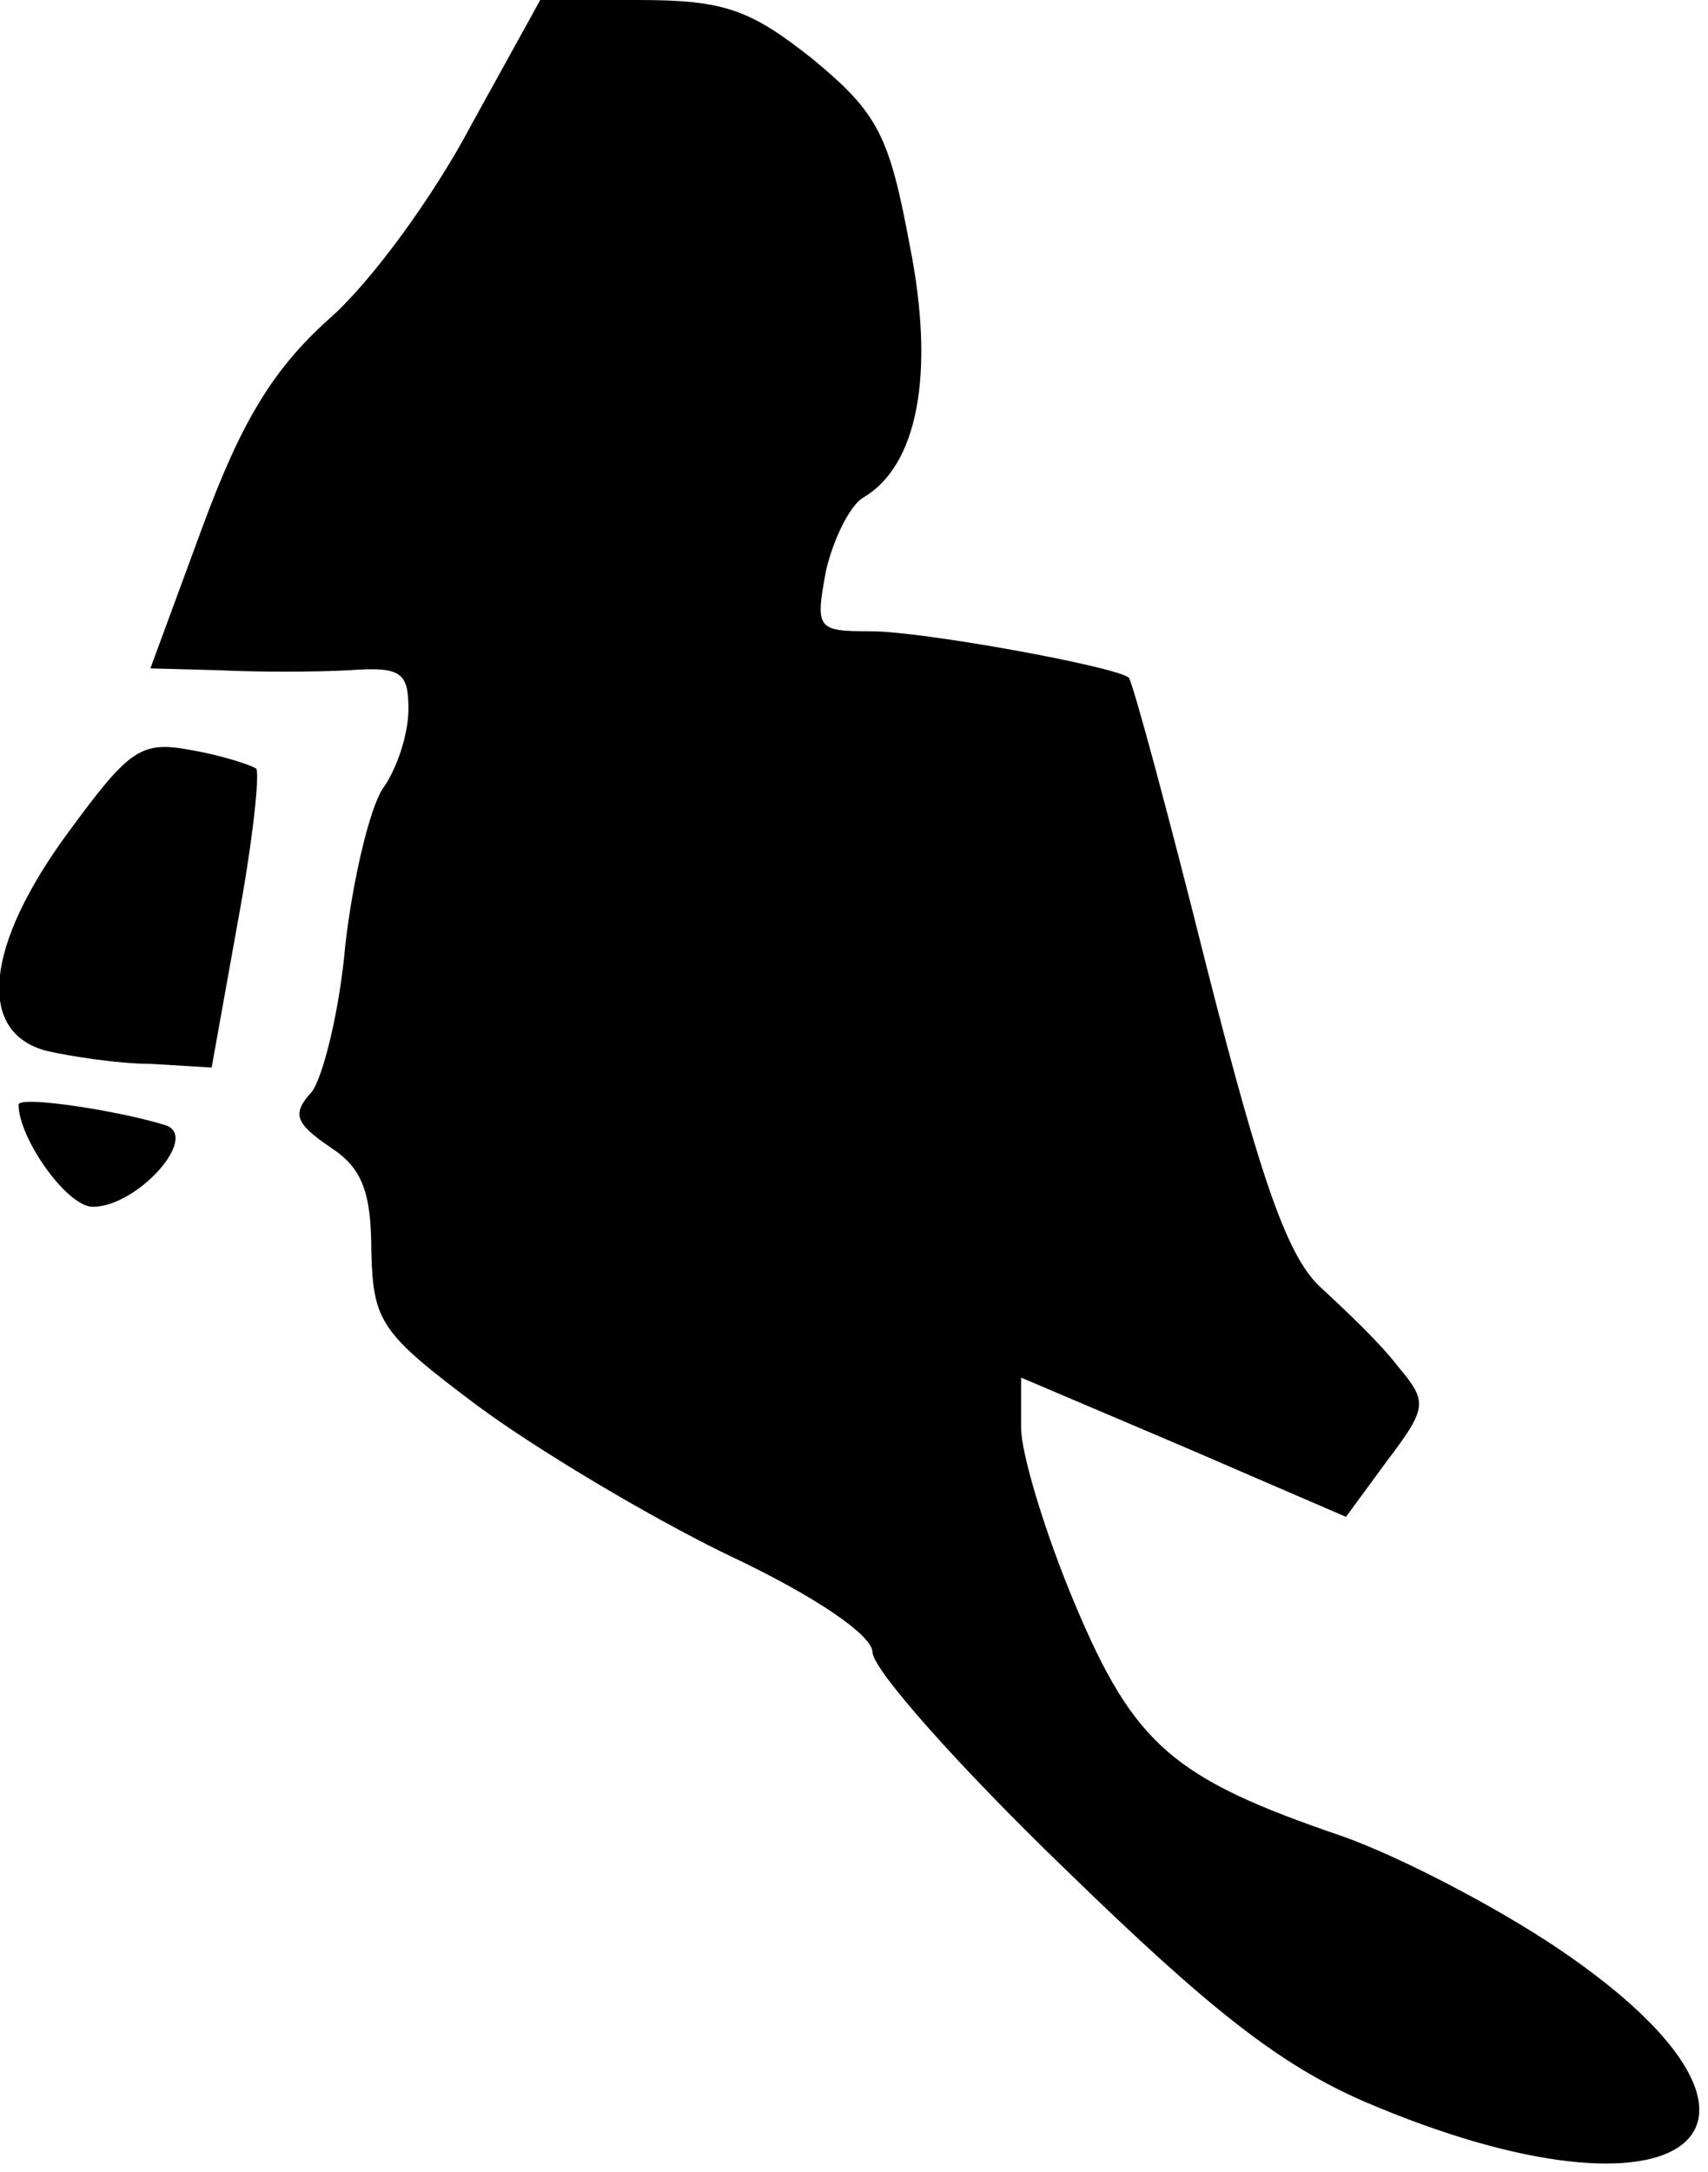 <?xml version="1.0" standalone="no"?>
<!DOCTYPE svg PUBLIC "-//W3C//DTD SVG 20010904//EN"
 "http://www.w3.org/TR/2001/REC-SVG-20010904/DTD/svg10.dtd">
<svg version="1.0" xmlns="http://www.w3.org/2000/svg"
 width="92pt" height="117pt" viewBox="0 0 92 117"
 preserveAspectRatio="xMidYMid meet">
<g transform="translate(0,117) scale(0.1,-0.1)"
fill="#000000" stroke="none">
<path fill="#000000" stroke="none" d="M254 1103 c-20 -38 -54 -85 -77 -105
-30 -27 -47 -55 -68 -112 l-28 -76 37 -1 c20 -1 52 -1 70 0 28 2 32 -1 32 -21
0 -13 -6 -32 -14 -43 -7 -11 -16 -49 -20 -84 -3 -35 -12 -71 -18 -79 -11 -12
-9 -17 10 -30 17 -11 22 -24 22 -56 1 -38 5 -44 57 -83 31 -23 91 -59 134 -80
49 -23 79 -44 79 -53 0 -9 46 -61 103 -116 78 -76 116 -106 162 -126 173 -74
248 -15 105 82 -34 23 -86 50 -117 61 -91 31 -112 49 -144 125 -16 38 -29 81
-29 95 l0 27 87 -37 88 -38 22 30 c22 29 22 32 6 51 -9 12 -28 30 -41 42 -18
16 -32 55 -62 173 -21 84 -40 154 -42 156 -7 6 -111 25 -139 25 -29 0 -30 1
-24 33 4 17 13 35 20 39 29 17 39 66 25 136 -11 59 -17 71 -52 100 -34 27 -48
32 -94 32 l-53 0 -37 -67z"/>
<path fill="#000000" stroke="none" d="M37 722 c-45 -61 -50 -108 -12 -118 13
-3 39 -7 56 -7 l33 -2 14 78 c8 43 12 80 10 83 -3 2 -18 7 -35 10 -27 5 -33 1
-66 -44z"/>
<path fill="#000000" stroke="none" d="M10 575 c0 -18 26 -55 40 -55 24 0 58
38 39 44 -26 8 -79 16 -79 11z"/>
</g>
</svg>
